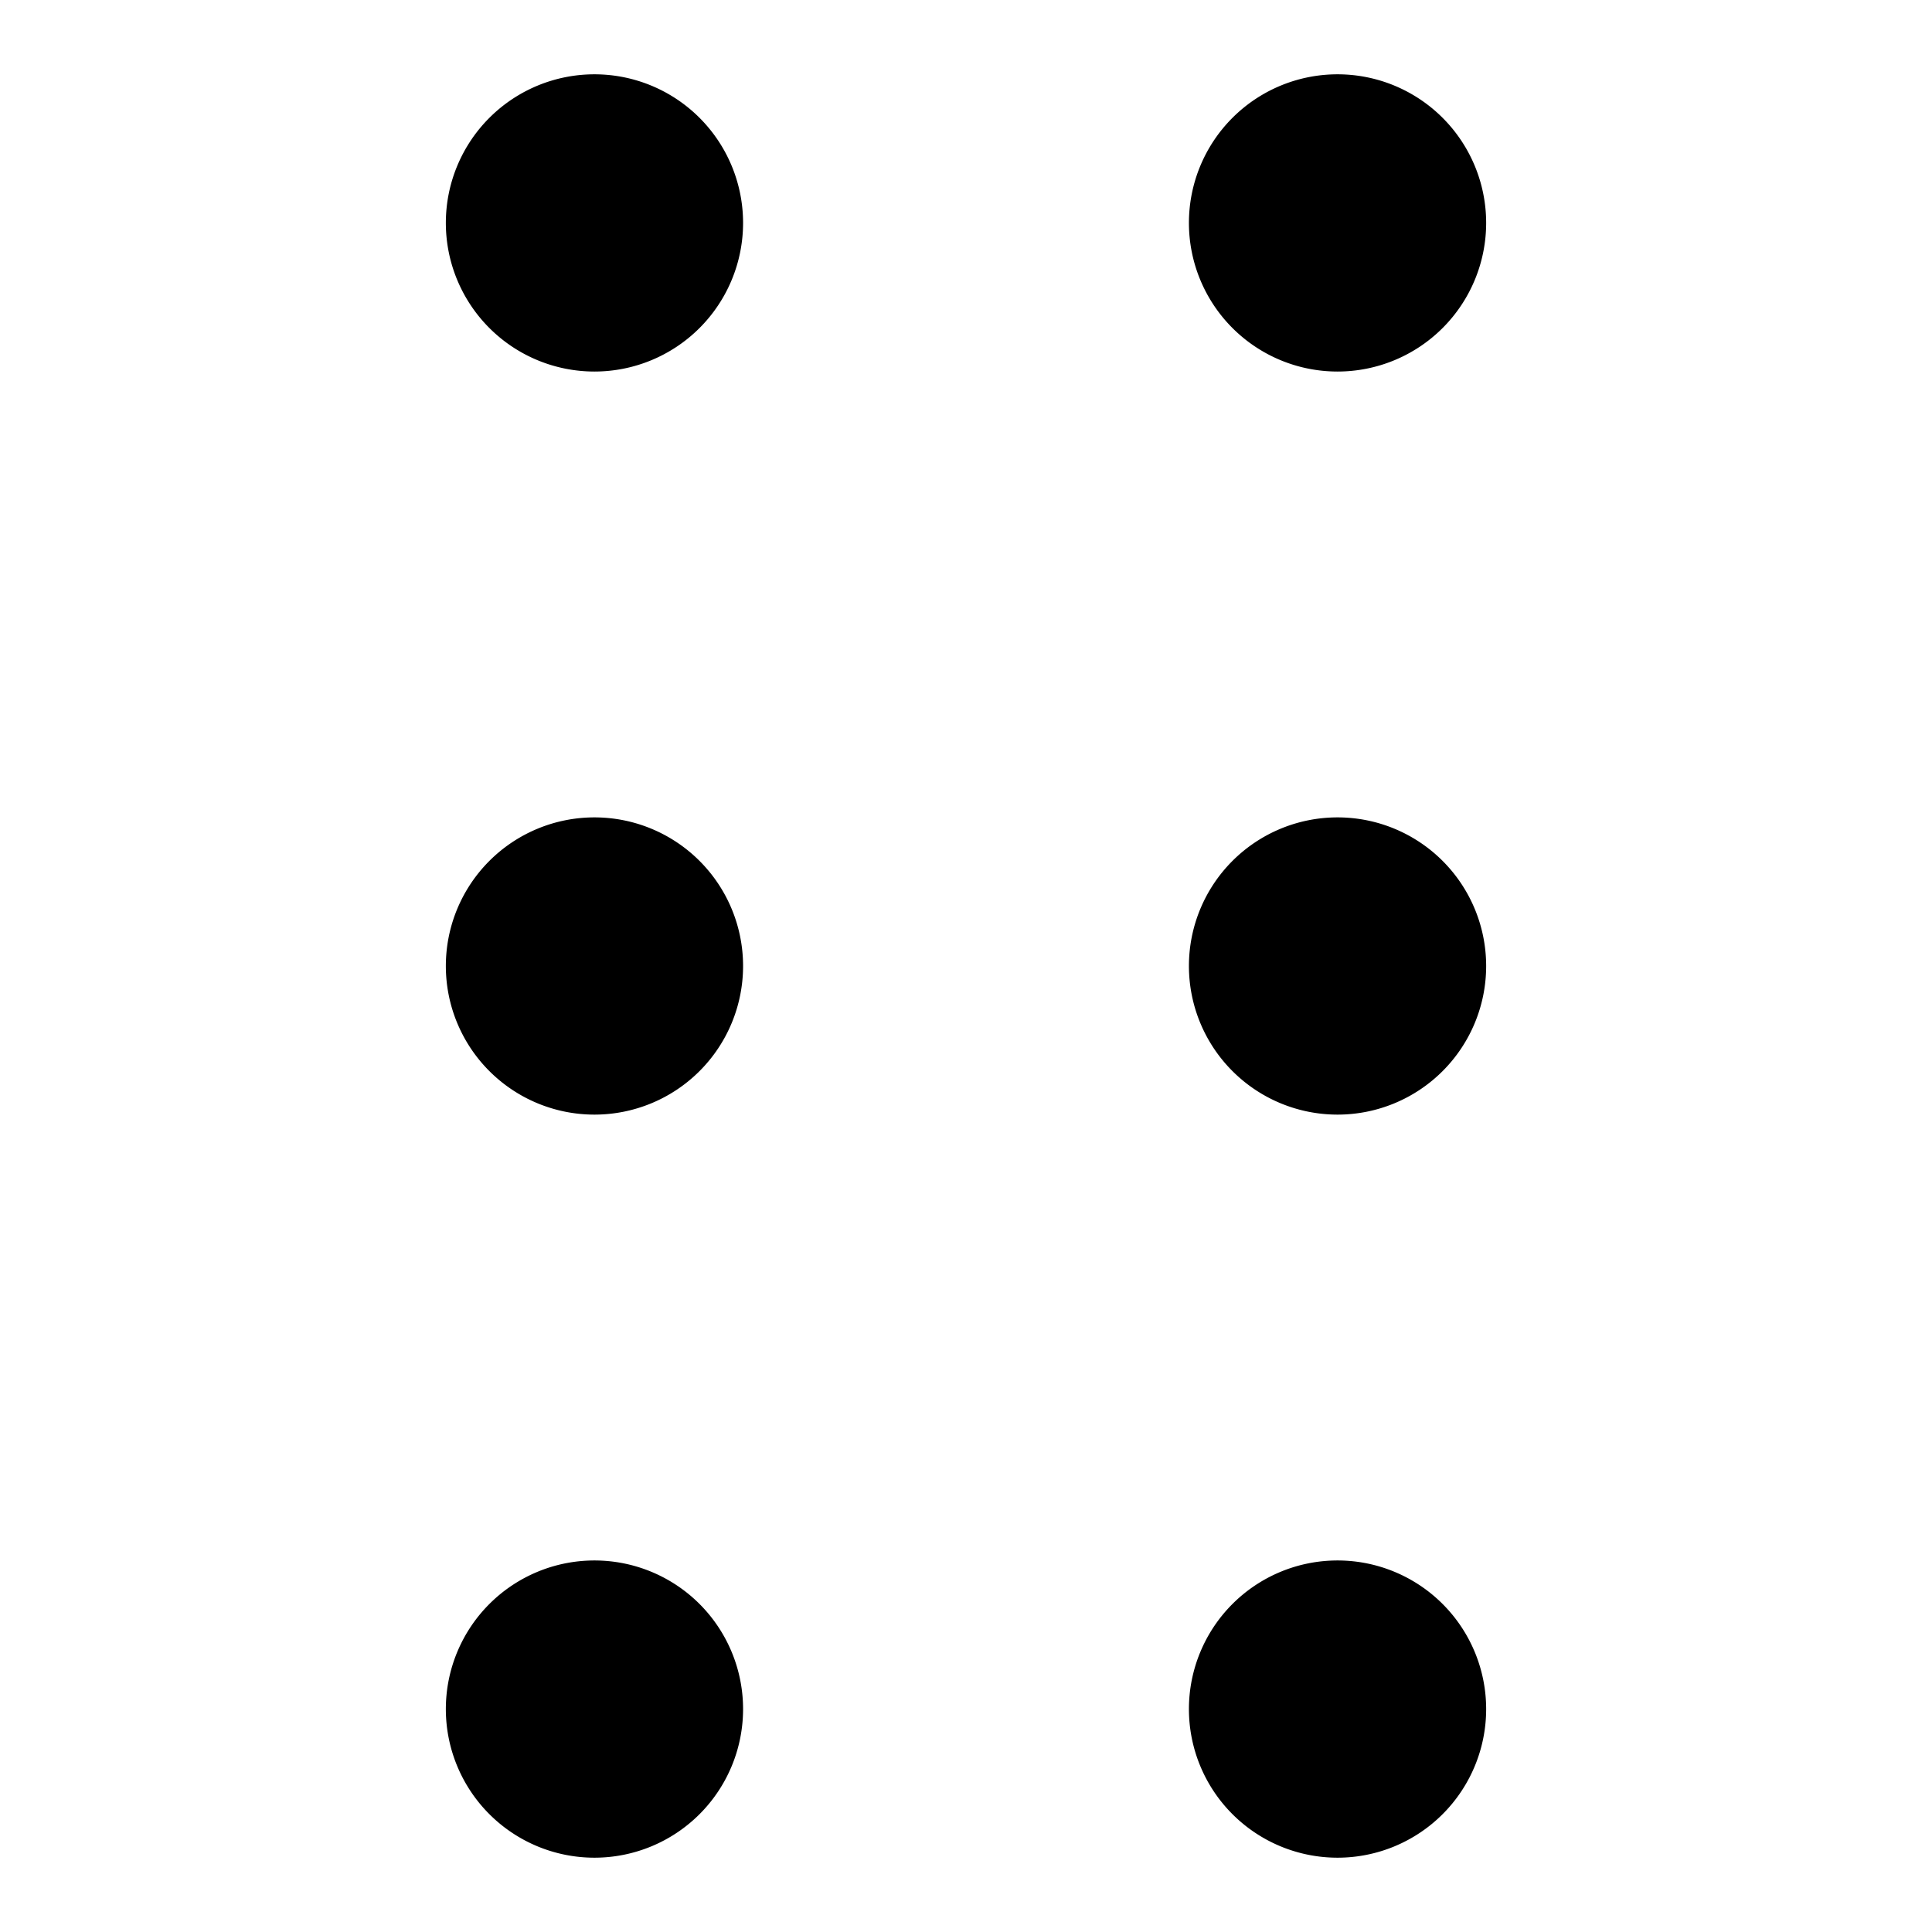 <svg t="1725425916699" class="icon" viewBox="0 0 1024 1024" version="1.1" xmlns="http://www.w3.org/2000/svg" p-id="4481"
  width="200" height="200">
  <path
    d="M315.077 118.154m-78.769 0a78.769 78.769 0 1 0 157.538 0 78.769 78.769 0 1 0-157.538 0Z"
    p-id="4482"></path>
  <path d="M315.077 512m-78.769 0a78.769 78.769 0 1 0 157.538 0 78.769 78.769 0 1 0-157.538 0Z"
    p-id="4483"></path>
  <path
    d="M315.077 905.846m-78.769 0a78.769 78.769 0 1 0 157.538 0 78.769 78.769 0 1 0-157.538 0Z"
    p-id="4484"></path>
  <path
    d="M708.923 118.154m-78.769 0a78.769 78.769 0 1 0 157.538 0 78.769 78.769 0 1 0-157.538 0Z"
    p-id="4485"></path>
  <path d="M708.923 512m-78.769 0a78.769 78.769 0 1 0 157.538 0 78.769 78.769 0 1 0-157.538 0Z"
    p-id="4486"></path>
  <path
    d="M708.923 905.846m-78.769 0a78.769 78.769 0 1 0 157.538 0 78.769 78.769 0 1 0-157.538 0Z"
    p-id="4487"></path>
</svg>